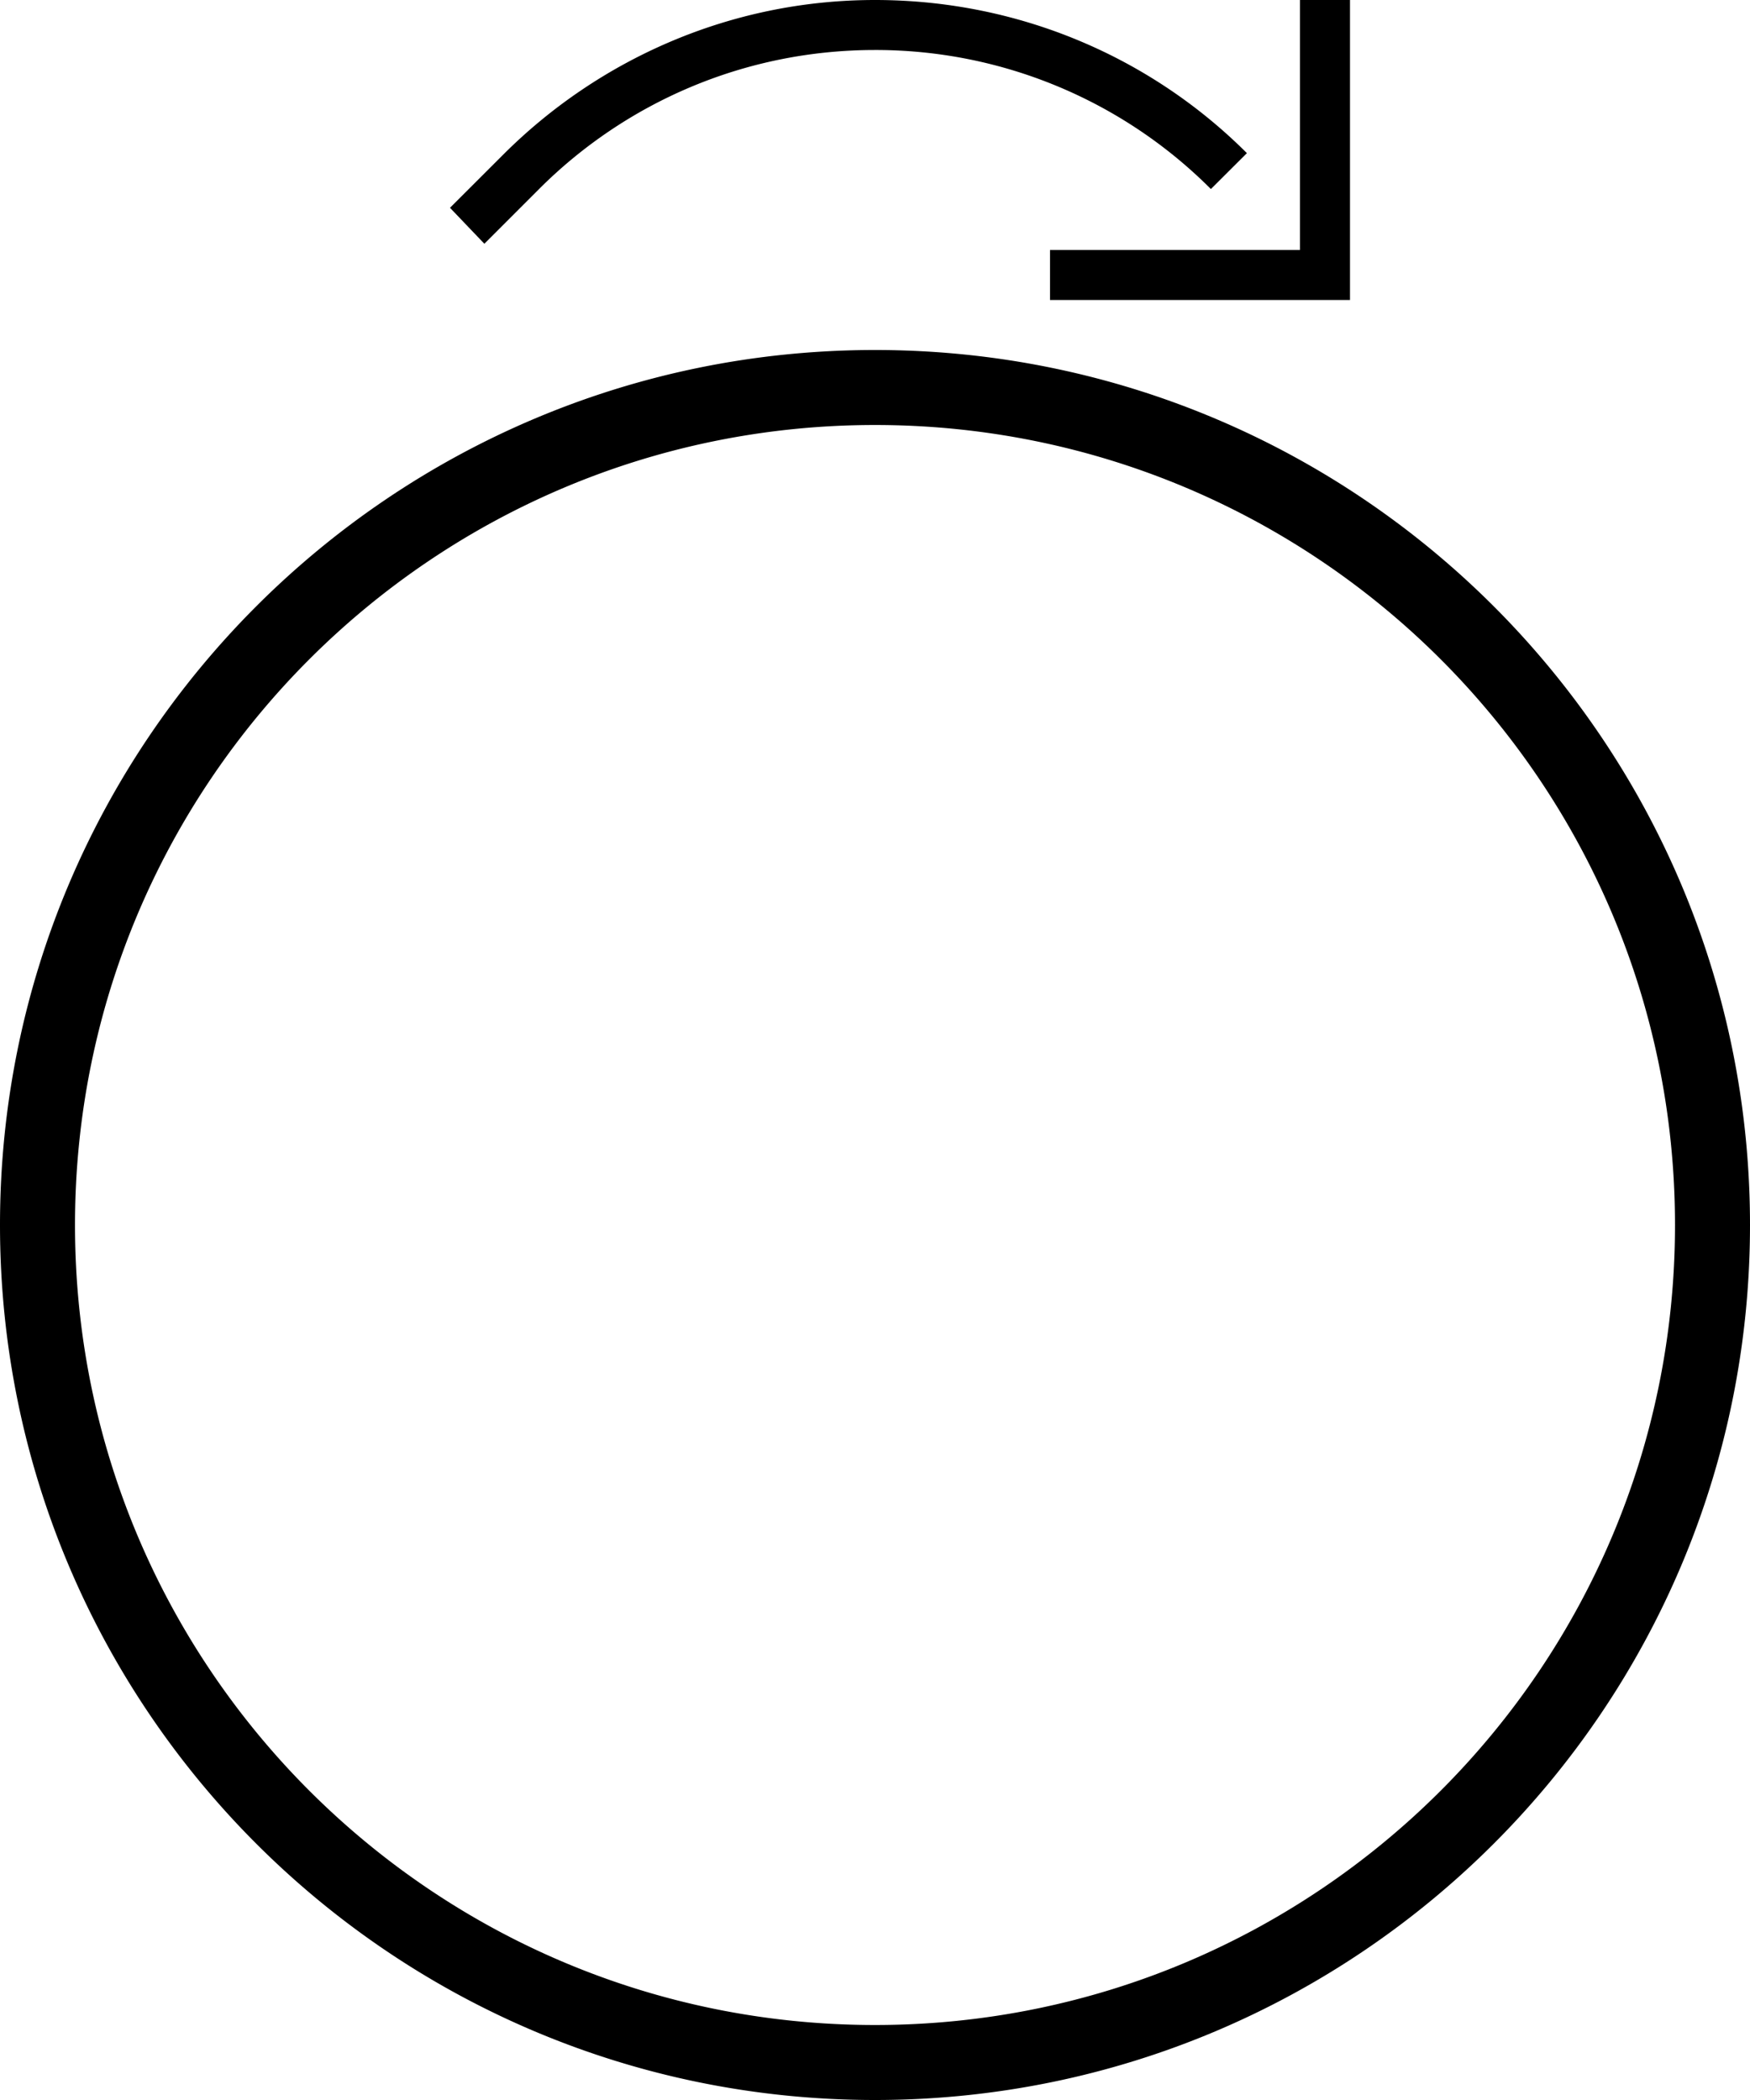 <svg xmlns="http://www.w3.org/2000/svg" version="1.0" width="35" height="42"><path d="M27 0v6h-6V5h5V0h1z"/><path d="M17.5 0c2.9 0 5.537 1.162 7.438 3.063l-.72.718A9.472 9.472 0 0 0 17.5 1c-2.623 0-5 1.062-6.719 2.781L9.687 4.875 9 4.156l1.063-1.062C11.963 1.194 14.6 0 17.5 0zM17.5 7C7.835 7 0 14.835 0 24.5S7.835 42 17.5 42 35 34.165 35 24.5 27.165 7 17.5 7zm0 1.5c8.837 0 16 7.163 16 16s-7.163 16-16 16-16-7.163-16-16 7.163-16 16-16z"/></svg>
